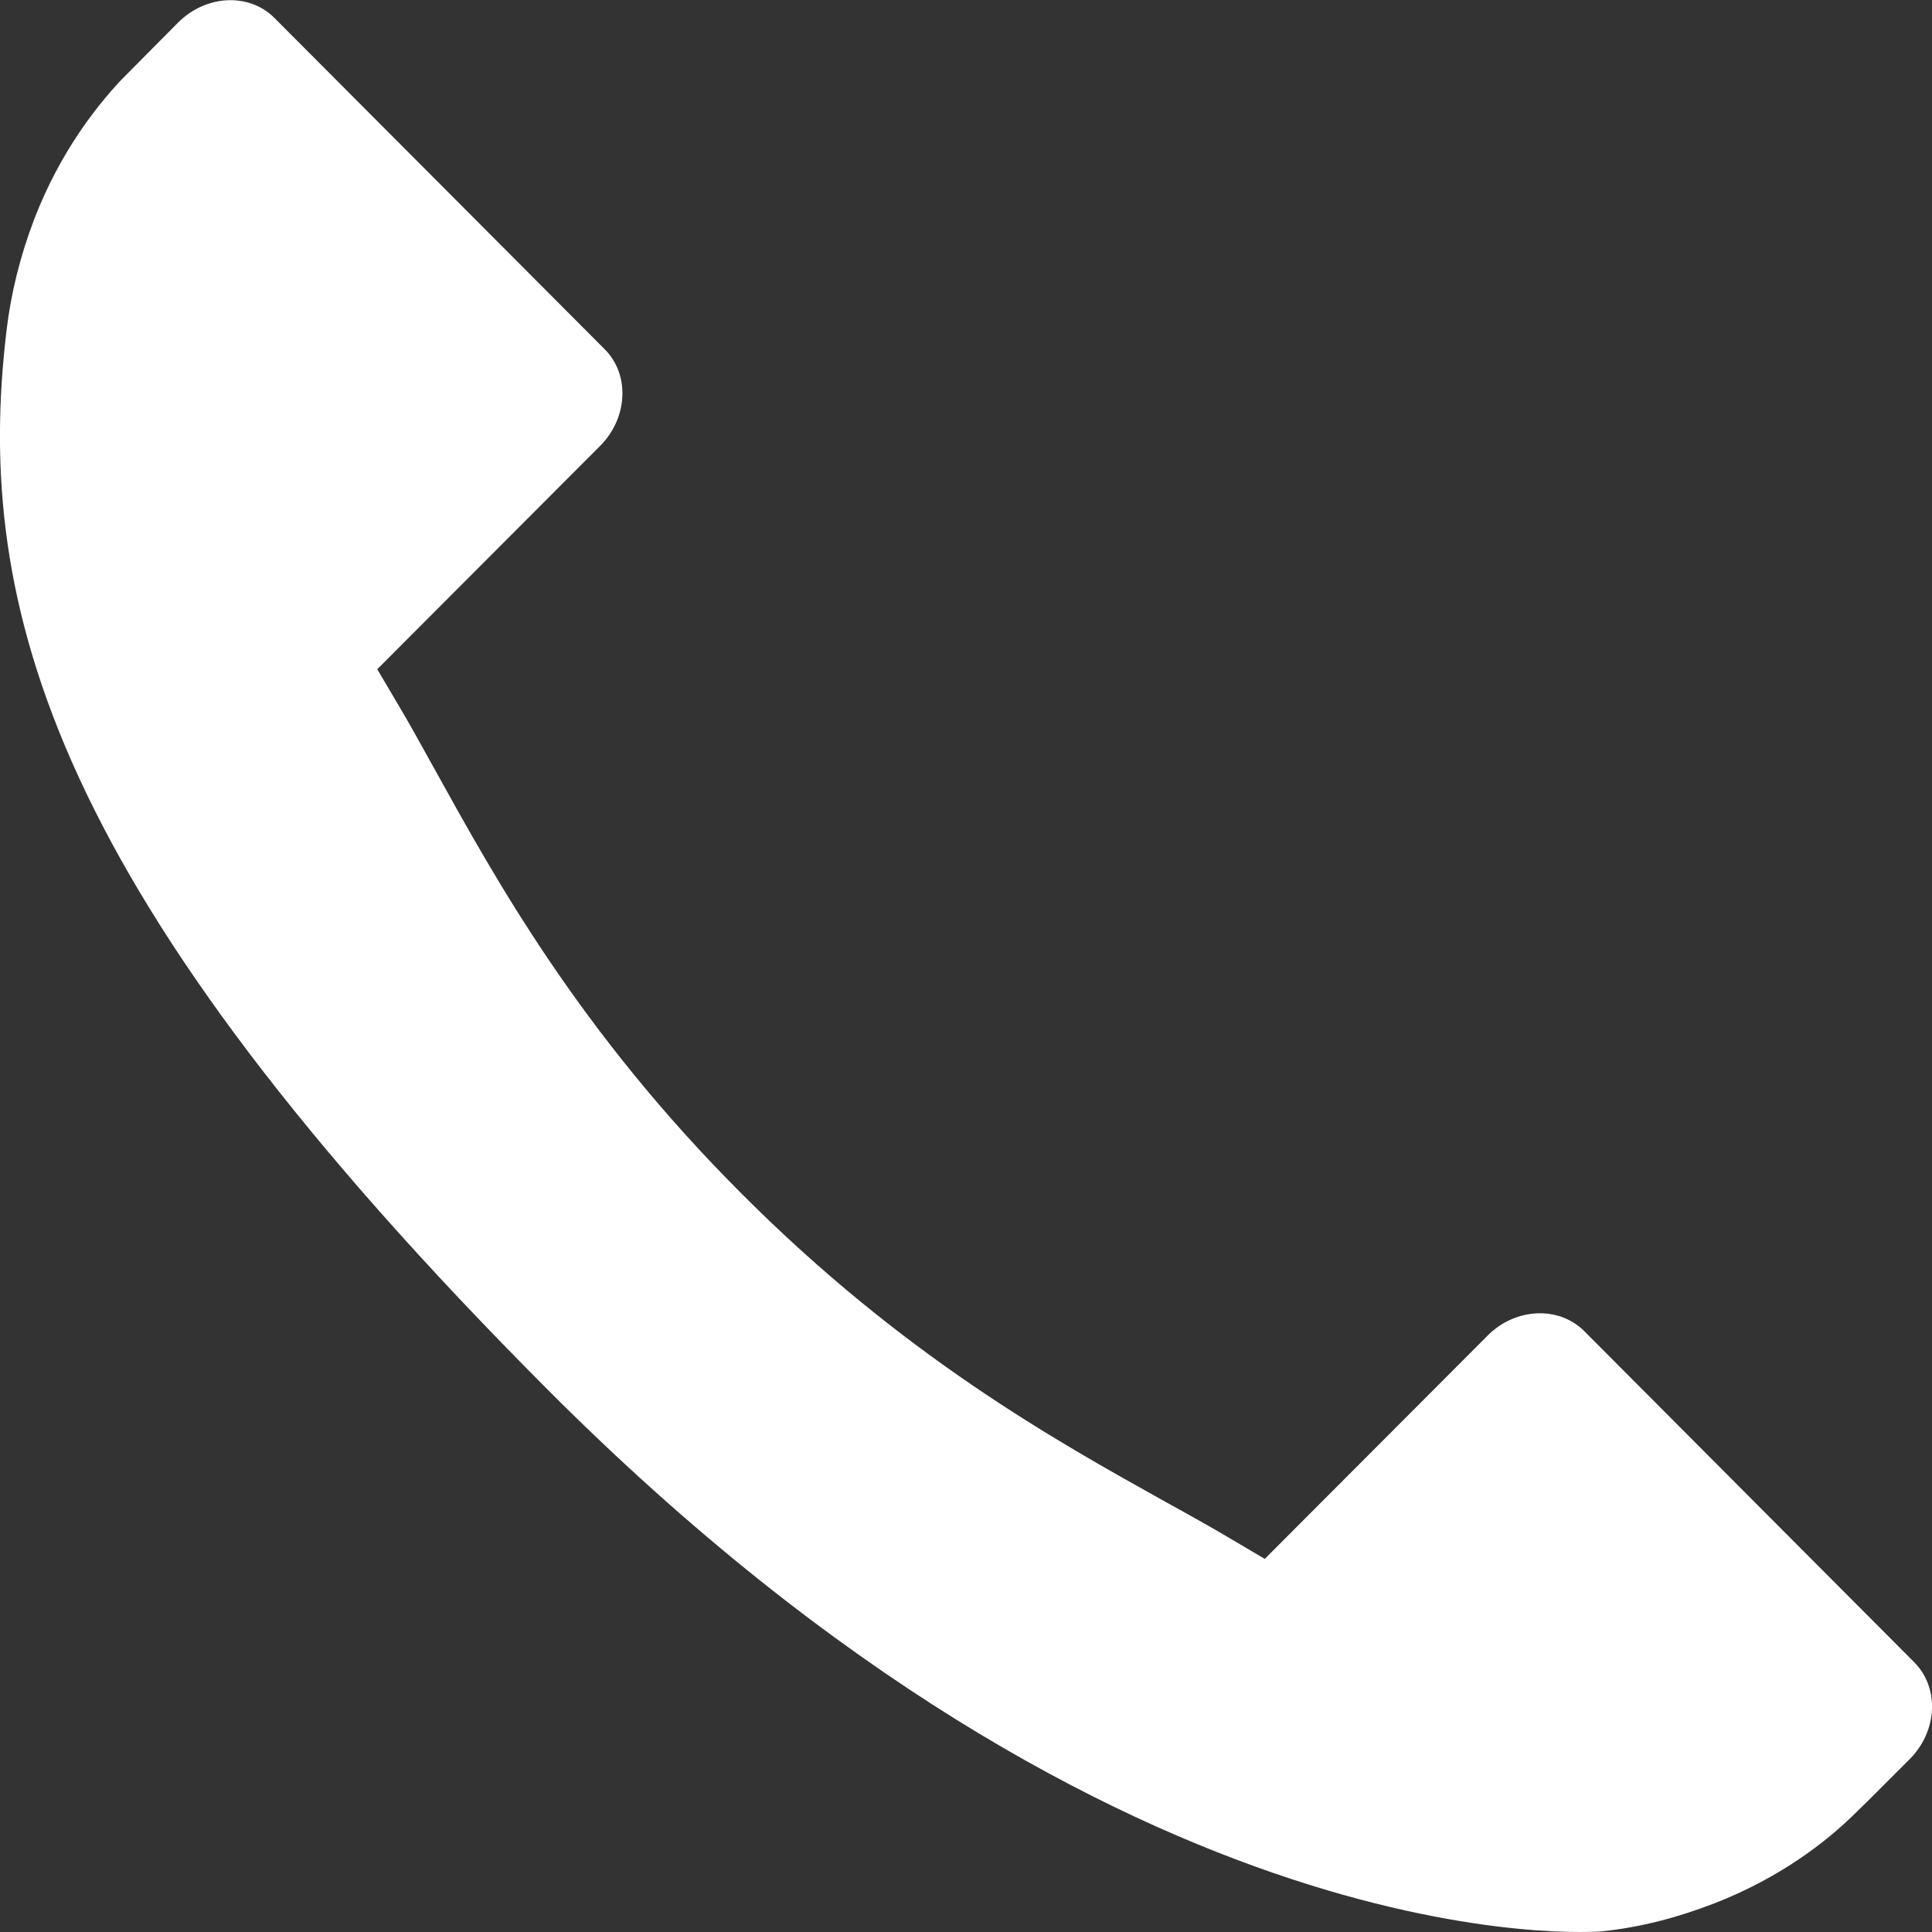 <?xml version="1.0" encoding="UTF-8"?>
<svg xmlns="http://www.w3.org/2000/svg" xmlns:xlink="http://www.w3.org/1999/xlink" width="80px" height="80px" viewBox="0 0 80 80" version="1.1">
<rect x="0" y="0" width="80" height="80" fill="#333333" stroke="none"/>
<g id="surface1">
<path style=" stroke:none;fill-rule:nonzero;fill:rgb(100%,100%,100%);fill-opacity:1;" d="M 79.078 72.84 L 77.359 74.559 L 76.672 75.23 C 75.59 76.27 73.719 77.75 71 78.809 C 69.449 79.41 67.93 79.801 66.371 79.969 C 66.172 79.988 46.719 81.66 22.648 57.512 C 2.18 36.98 -1.102 25.148 0.27 13.691 C 0.449 12.172 0.82 10.641 1.43 9.039 C 2.5 6.289 3.98 4.422 5 3.328 L 7.379 0.93 C 8.531 -0.219 10.309 -0.309 11.359 0.738 L 25.039 14.461 C 26.09 15.512 26 17.309 24.852 18.461 L 15.621 27.711 L 16.469 29.148 C 16.949 29.949 17.441 30.852 17.98 31.82 C 20.52 36.41 23.988 42.711 30.711 49.43 C 37.41 56.148 43.672 59.629 48.23 62.172 C 49.211 62.711 50.121 63.219 50.93 63.699 L 52.371 64.551 L 61.602 55.301 C 62.75 54.148 64.539 54.07 65.59 55.109 L 79.262 68.828 C 80.32 69.891 80.23 71.68 79.078 72.84 Z M 79.078 72.84 "/>
</g>
</svg>
